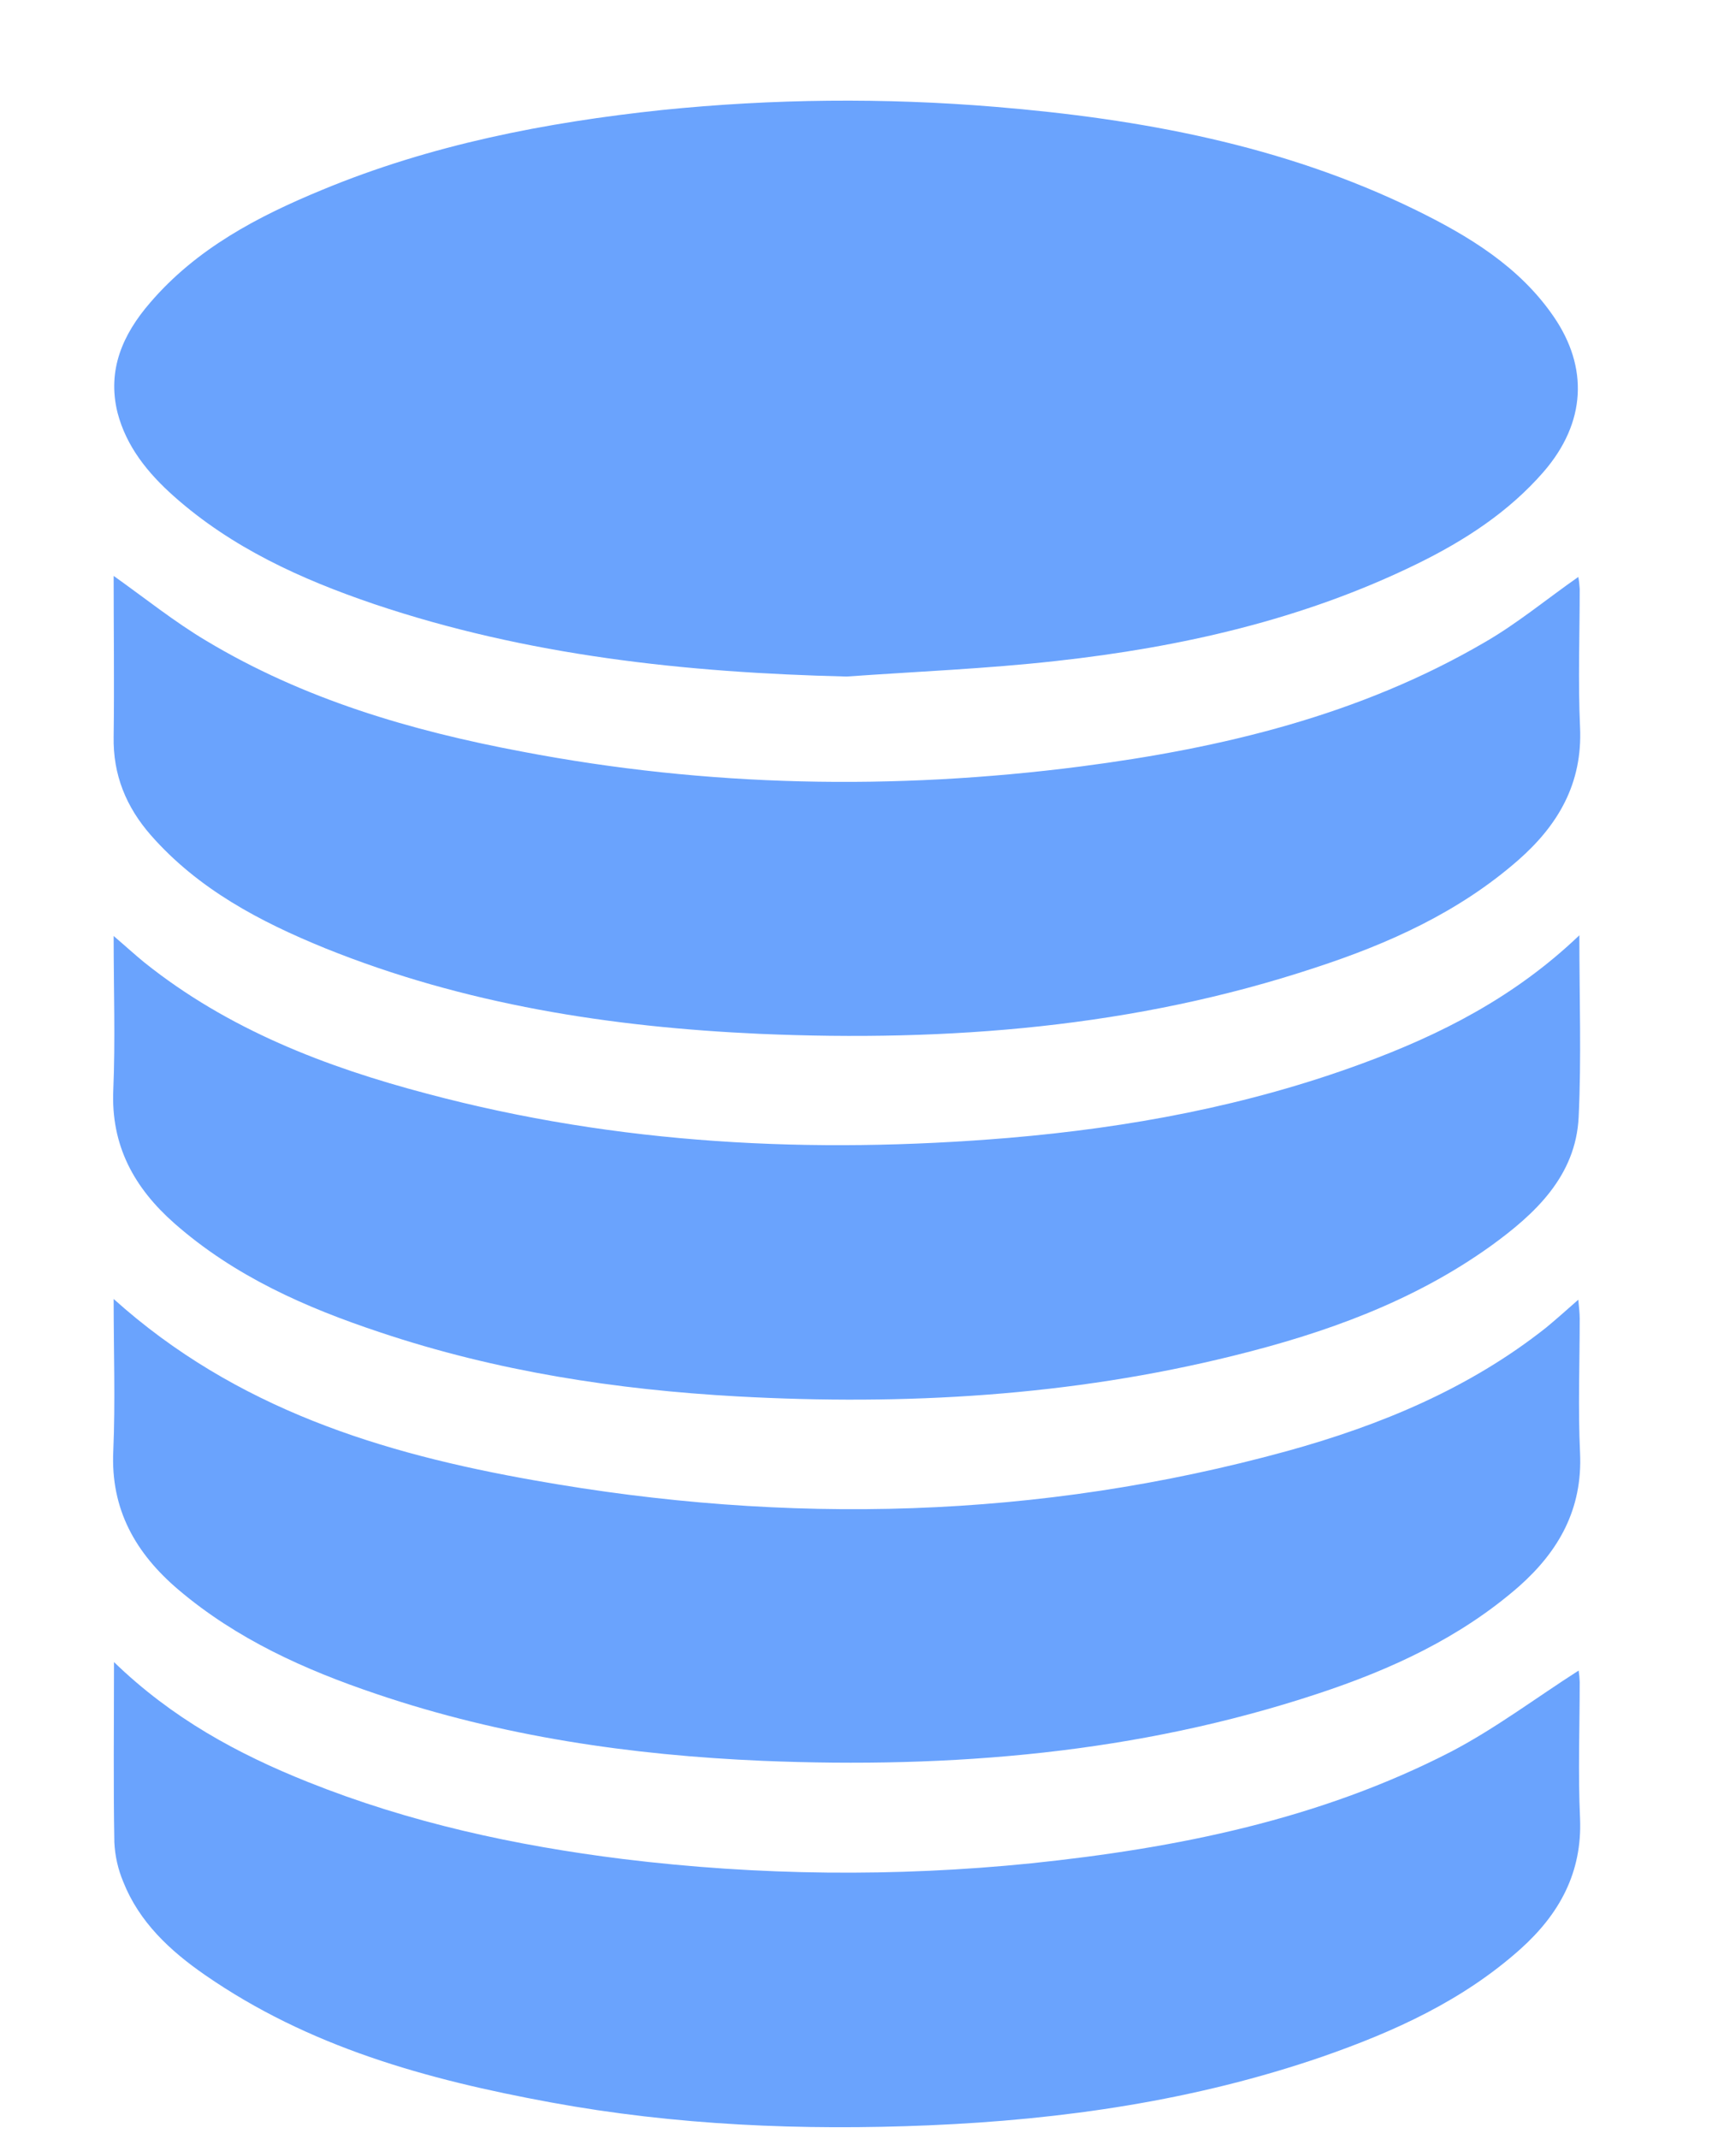 <svg width="69" height="85" viewBox="0 0 69 85" fill="none" xmlns="http://www.w3.org/2000/svg">
<g filter="url(#filter0_i_1_1237)">
<path d="M31.652 24.887C25.255 24.733 18.955 24.058 12.866 22.006C9.97 21.022 7.214 19.771 4.907 17.719C3.881 16.806 3.023 15.752 2.672 14.403C2.25 12.702 2.883 11.283 3.965 10.032C5.807 7.881 8.24 6.603 10.799 5.548C15.13 3.75 19.686 2.864 24.312 2.372C28.714 1.923 33.148 1.88 37.558 2.246C43.324 2.724 48.99 3.764 54.249 6.335C56.373 7.375 58.398 8.598 59.761 10.594C61.126 12.59 61.055 14.782 59.354 16.75C57.962 18.352 56.204 19.49 54.306 20.418C49.792 22.624 44.941 23.721 39.977 24.269C37.207 24.578 34.423 24.69 31.652 24.887Z" fill="#6AA3FD"/>
</g>
<g filter="url(#filter1_i_1_1237)">
<path d="M2.517 49.624C7.382 53.995 13.19 55.766 19.25 56.834C29.29 58.619 39.288 58.38 49.159 55.668C52.871 54.642 56.401 53.18 59.452 50.763C59.86 50.426 60.254 50.074 60.732 49.653C60.76 49.962 60.788 50.187 60.788 50.398C60.788 52.182 60.718 53.981 60.802 55.752C60.901 57.973 59.959 59.645 58.37 61.051C56.035 63.089 53.279 64.353 50.383 65.309C43.211 67.684 35.815 68.288 28.306 67.979C23.075 67.754 17.943 67.01 12.965 65.323C10.124 64.367 7.41 63.145 5.09 61.177C3.389 59.73 2.39 57.987 2.503 55.654C2.587 53.7 2.517 51.733 2.517 49.624Z" fill="#6AA3FD"/>
</g>
<g filter="url(#filter2_i_1_1237)">
<path d="M2.517 20.887C3.782 21.787 4.936 22.714 6.187 23.459C10.068 25.792 14.343 27.043 18.758 27.872C26.112 29.278 33.523 29.418 40.947 28.462C46.572 27.732 52.042 26.425 57.005 23.529C58.299 22.785 59.466 21.815 60.732 20.929C60.762 21.087 60.78 21.247 60.788 21.407C60.788 23.234 60.718 25.075 60.802 26.916C60.901 29.137 59.93 30.795 58.341 32.187C55.979 34.253 53.195 35.504 50.27 36.459C43.099 38.834 35.688 39.411 28.193 39.087C22.273 38.82 16.466 37.921 10.926 35.686C8.338 34.632 5.878 33.339 3.993 31.189C3.009 30.065 2.489 28.786 2.517 27.282C2.545 25.16 2.517 23.038 2.517 20.887Z" fill="#6AA3FD"/>
</g>
<g filter="url(#filter3_i_1_1237)">
<path d="M2.531 64.054C4.837 66.289 7.453 67.708 10.237 68.819C14.273 70.435 18.477 71.348 22.766 71.882C28.151 72.543 33.594 72.599 38.993 72.051C44.786 71.447 50.453 70.308 55.684 67.61C57.456 66.682 59.073 65.46 60.746 64.391C60.769 64.54 60.783 64.691 60.788 64.841C60.788 66.654 60.718 68.467 60.802 70.28C60.887 72.43 59.973 74.075 58.44 75.452C56.148 77.504 53.42 78.741 50.551 79.739C45.489 81.481 40.244 82.24 34.915 82.465C29.881 82.676 24.847 82.465 19.883 81.552C14.919 80.638 10.265 79.345 6.131 76.478C4.753 75.522 3.53 74.384 2.897 72.782C2.69 72.286 2.571 71.758 2.545 71.222C2.503 68.903 2.531 66.584 2.531 64.054Z" fill="#6AA3FD"/>
</g>
<g filter="url(#filter4_i_1_1237)">
<path d="M60.774 35.17C60.774 37.7 60.858 40.047 60.746 42.394C60.633 44.741 59.016 46.245 57.245 47.524C54.165 49.73 50.664 50.981 47.022 51.88C40.553 53.483 33.973 53.862 27.322 53.497C22.484 53.23 17.732 52.499 13.119 50.953C10.152 49.969 7.312 48.718 4.922 46.61C3.333 45.205 2.405 43.532 2.503 41.312C2.587 39.33 2.517 37.348 2.517 35.198C2.995 35.606 3.361 35.943 3.74 36.252C7.059 38.908 10.926 40.398 14.976 41.466C22.569 43.49 30.289 43.87 38.079 43.223C42.888 42.815 47.584 41.944 52.126 40.272C55.262 39.119 58.201 37.629 60.774 35.17Z" fill="#6AA3FD"/>
</g>
<defs>
<filter id="filter0_i_1_1237" x="2.54" y="2" width="60.174" height="24.887" filterUnits="userSpaceOnUse" color-interpolation-filters="sRGB">
<feFlood flood-opacity="0" result="BackgroundImageFix"/>
<feBlend mode="normal" in="SourceGraphic" in2="BackgroundImageFix" result="shape"/>
<feColorMatrix in="SourceAlpha" type="matrix" values="0 0 0 0 0 0 0 0 0 0 0 0 0 0 0 0 0 0 127 0" result="hardAlpha"/>
<feOffset dx="2" dy="2"/>
<feGaussianBlur stdDeviation="1"/>
<feComposite in2="hardAlpha" operator="arithmetic" k2="-1" k3="1"/>
<feColorMatrix type="matrix" values="0 0 0 0 0 0 0 0 0 0 0 0 0 0 0 0 0 0 0.1 0"/>
<feBlend mode="normal" in2="shape" result="effect1_innerShadow_1_1237"/>
</filter>
<filter id="filter1_i_1_1237" x="2.494" y="49.624" width="60.315" height="20.43" filterUnits="userSpaceOnUse" color-interpolation-filters="sRGB">
<feFlood flood-opacity="0" result="BackgroundImageFix"/>
<feBlend mode="normal" in="SourceGraphic" in2="BackgroundImageFix" result="shape"/>
<feColorMatrix in="SourceAlpha" type="matrix" values="0 0 0 0 0 0 0 0 0 0 0 0 0 0 0 0 0 0 127 0" result="hardAlpha"/>
<feOffset dx="2" dy="2"/>
<feGaussianBlur stdDeviation="1"/>
<feComposite in2="hardAlpha" operator="arithmetic" k2="-1" k3="1"/>
<feColorMatrix type="matrix" values="0 0 0 0 0 0 0 0 0 0 0 0 0 0 0 0 0 0 0.1 0"/>
<feBlend mode="normal" in2="shape" result="effect1_innerShadow_1_1237"/>
</filter>
<filter id="filter2_i_1_1237" x="2.516" y="20.887" width="60.293" height="20.283" filterUnits="userSpaceOnUse" color-interpolation-filters="sRGB">
<feFlood flood-opacity="0" result="BackgroundImageFix"/>
<feBlend mode="normal" in="SourceGraphic" in2="BackgroundImageFix" result="shape"/>
<feColorMatrix in="SourceAlpha" type="matrix" values="0 0 0 0 0 0 0 0 0 0 0 0 0 0 0 0 0 0 127 0" result="hardAlpha"/>
<feOffset dx="2" dy="2"/>
<feGaussianBlur stdDeviation="1"/>
<feComposite in2="hardAlpha" operator="arithmetic" k2="-1" k3="1"/>
<feColorMatrix type="matrix" values="0 0 0 0 0 0 0 0 0 0 0 0 0 0 0 0 0 0 0.1 0"/>
<feBlend mode="normal" in2="shape" result="effect1_innerShadow_1_1237"/>
</filter>
<filter id="filter3_i_1_1237" x="2.522" y="64.054" width="60.286" height="20.486" filterUnits="userSpaceOnUse" color-interpolation-filters="sRGB">
<feFlood flood-opacity="0" result="BackgroundImageFix"/>
<feBlend mode="normal" in="SourceGraphic" in2="BackgroundImageFix" result="shape"/>
<feColorMatrix in="SourceAlpha" type="matrix" values="0 0 0 0 0 0 0 0 0 0 0 0 0 0 0 0 0 0 127 0" result="hardAlpha"/>
<feOffset dx="2" dy="2"/>
<feGaussianBlur stdDeviation="1"/>
<feComposite in2="hardAlpha" operator="arithmetic" k2="-1" k3="1"/>
<feColorMatrix type="matrix" values="0 0 0 0 0 0 0 0 0 0 0 0 0 0 0 0 0 0 0.1 0"/>
<feBlend mode="normal" in2="shape" result="effect1_innerShadow_1_1237"/>
</filter>
<filter id="filter4_i_1_1237" x="2.496" y="35.17" width="60.309" height="20.455" filterUnits="userSpaceOnUse" color-interpolation-filters="sRGB">
<feFlood flood-opacity="0" result="BackgroundImageFix"/>
<feBlend mode="normal" in="SourceGraphic" in2="BackgroundImageFix" result="shape"/>
<feColorMatrix in="SourceAlpha" type="matrix" values="0 0 0 0 0 0 0 0 0 0 0 0 0 0 0 0 0 0 127 0" result="hardAlpha"/>
<feOffset dx="2" dy="2"/>
<feGaussianBlur stdDeviation="1"/>
<feComposite in2="hardAlpha" operator="arithmetic" k2="-1" k3="1"/>
<feColorMatrix type="matrix" values="0 0 0 0 0 0 0 0 0 0 0 0 0 0 0 0 0 0 0.1 0"/>
<feBlend mode="normal" in2="shape" result="effect1_innerShadow_1_1237"/>
</filter>
</defs>
</svg>
